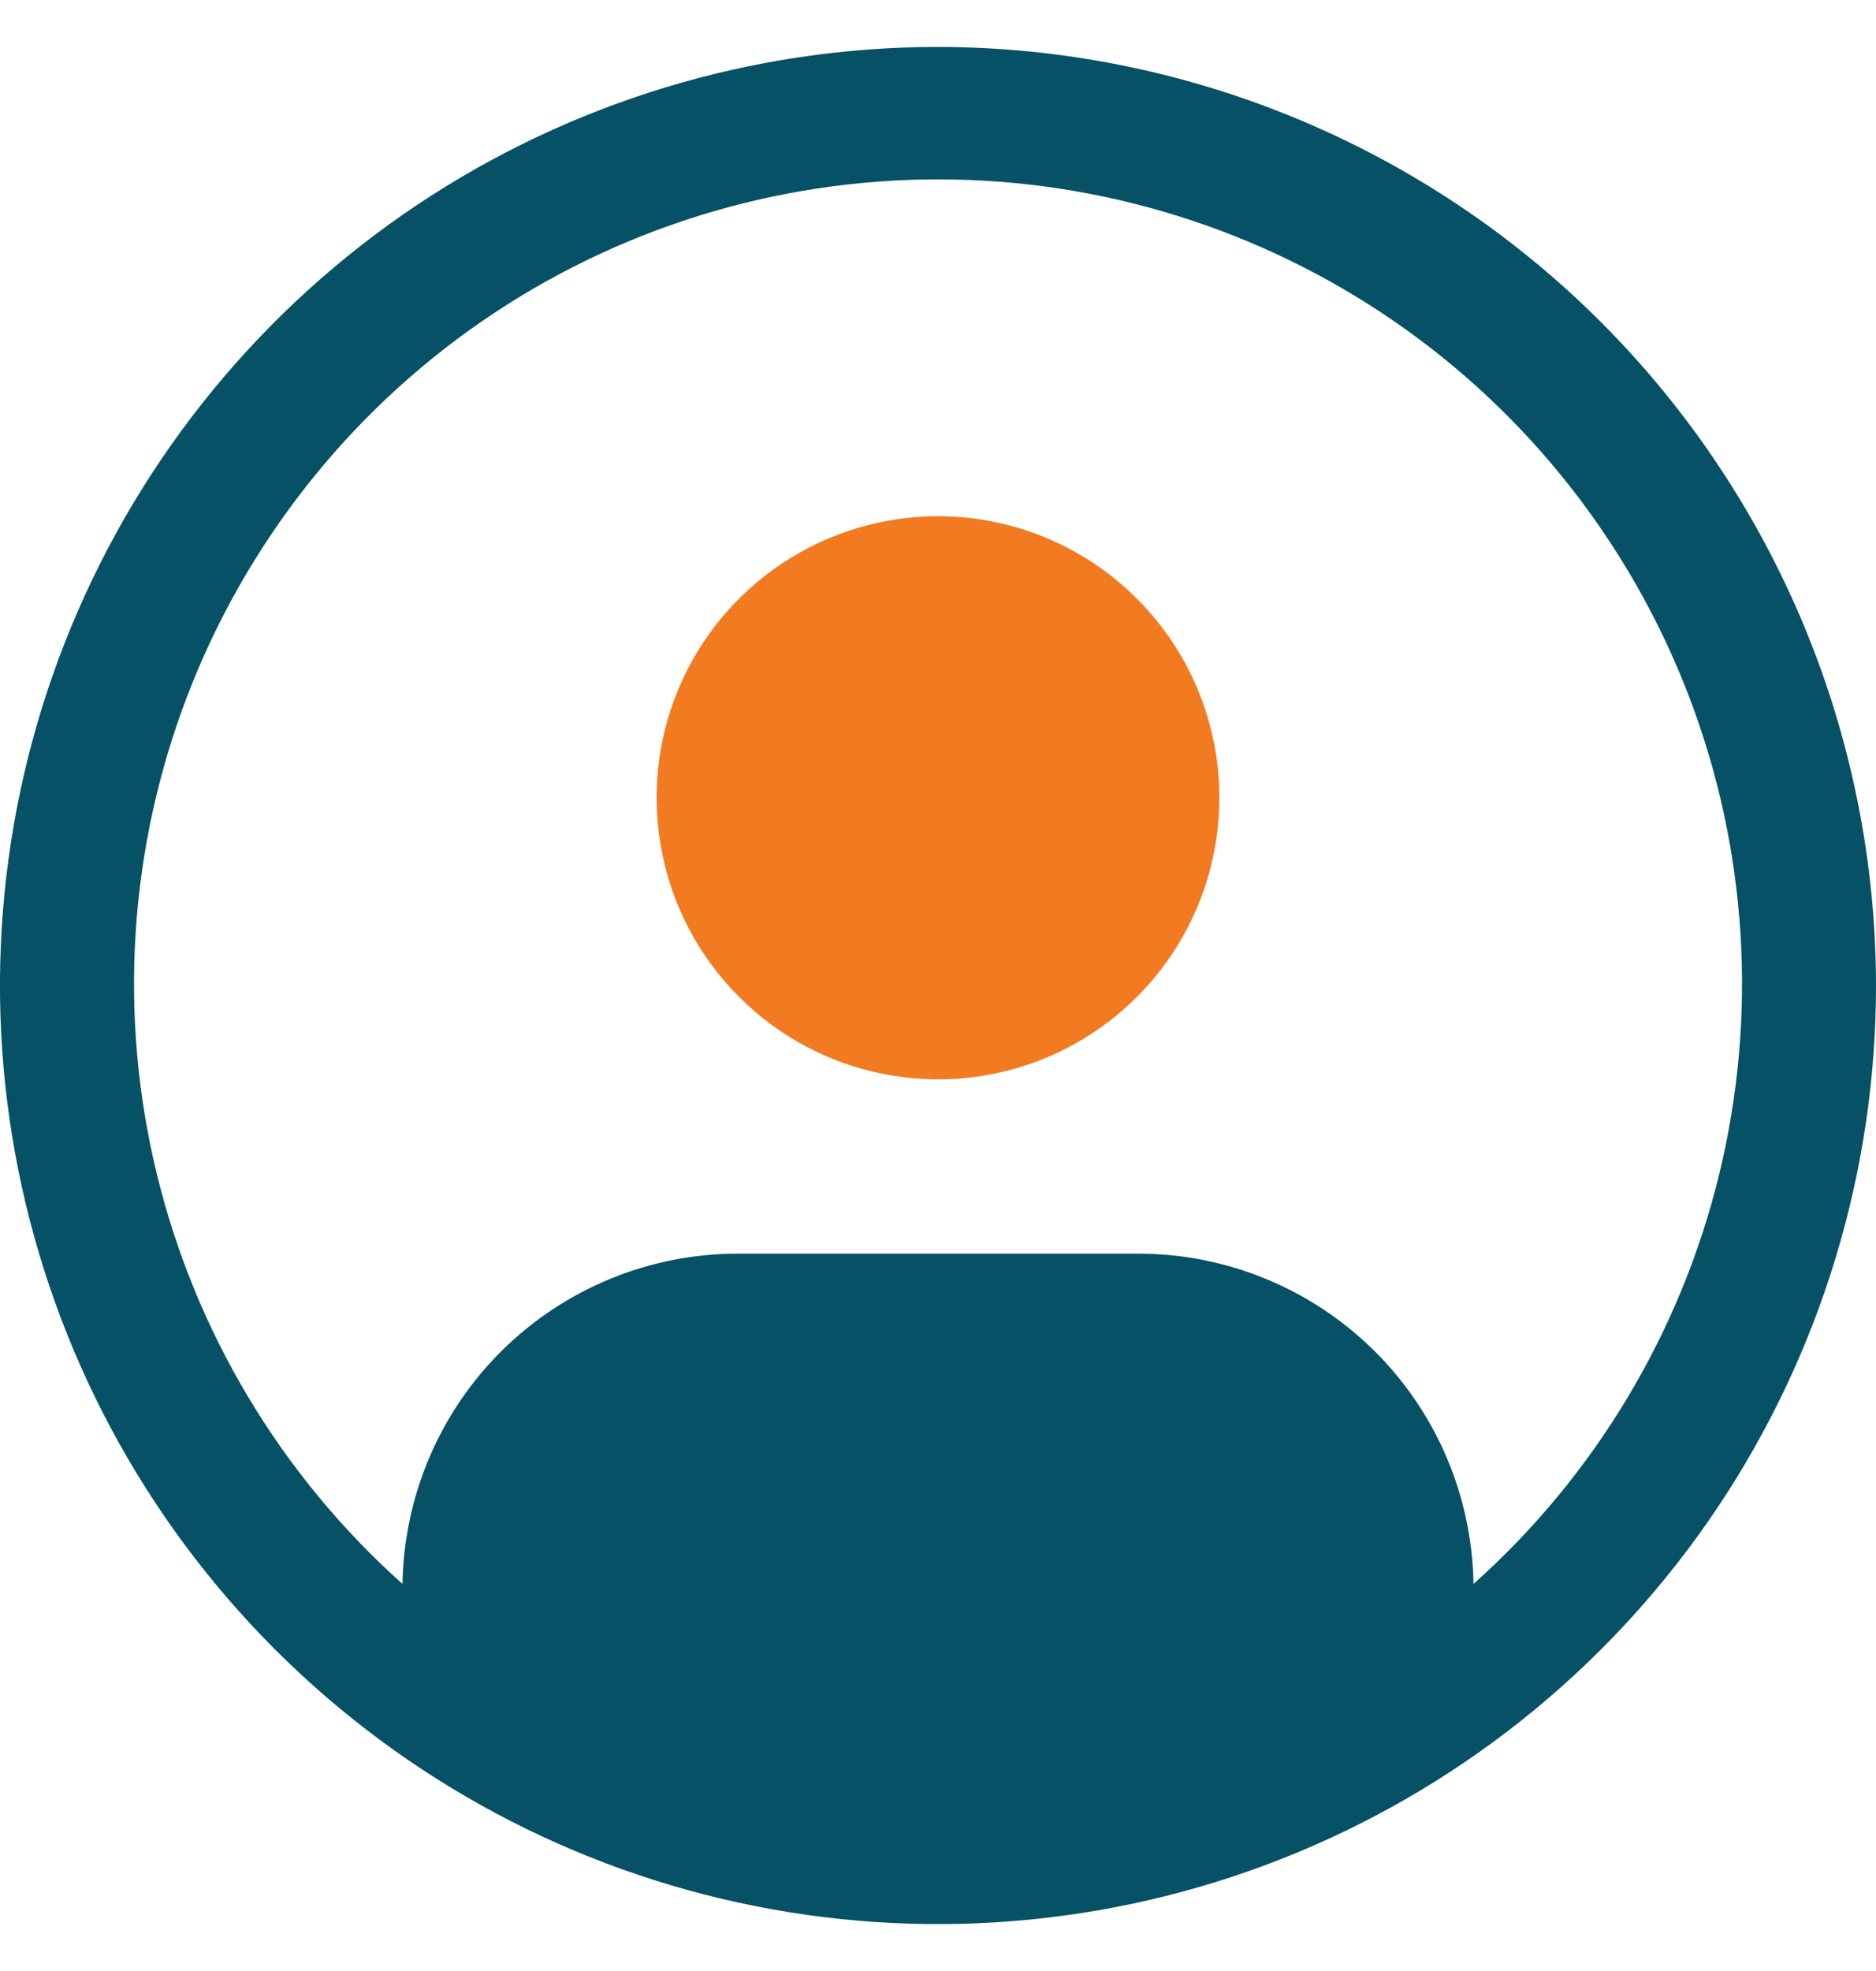 <svg width="20" height="21" viewBox="0 0 20 21" fill="none" xmlns="http://www.w3.org/2000/svg">
<path d="M10 5.5C9.407 5.5 8.827 5.676 8.333 6.006C7.84 6.335 7.455 6.804 7.228 7.352C7.001 7.9 6.942 8.503 7.058 9.085C7.173 9.667 7.459 10.202 7.879 10.621C8.298 11.041 8.833 11.327 9.415 11.442C9.997 11.558 10.6 11.499 11.148 11.272C11.696 11.045 12.165 10.66 12.494 10.167C12.824 9.673 13 9.093 13 8.5C13 7.704 12.684 6.941 12.121 6.379C11.559 5.816 10.796 5.5 10 5.5Z" fill="#F27B21"/>
<path d="M10 0.5C8.022 0.5 6.089 1.086 4.444 2.185C2.8 3.284 1.518 4.846 0.761 6.673C0.004 8.5 -0.194 10.511 0.192 12.451C0.578 14.391 1.53 16.172 2.929 17.571C4.327 18.97 6.109 19.922 8.049 20.308C9.989 20.694 12 20.496 13.827 19.739C15.654 18.982 17.216 17.7 18.315 16.056C19.413 14.411 20 12.478 20 10.5C19.997 7.849 18.942 5.307 17.068 3.432C15.193 1.558 12.651 0.503 10 0.5ZM15.709 16.876C15.694 15.939 15.313 15.045 14.646 14.387C13.979 13.729 13.08 13.359 12.143 13.357H7.857C6.92 13.359 6.021 13.729 5.354 14.387C4.687 15.045 4.306 15.939 4.291 16.876C2.996 15.719 2.083 14.196 1.672 12.509C1.261 10.822 1.373 9.05 1.992 7.427C2.611 5.805 3.708 4.408 5.138 3.423C6.568 2.438 8.264 1.911 10 1.911C11.737 1.911 13.432 2.438 14.863 3.423C16.293 4.408 17.39 5.805 18.009 7.427C18.628 9.05 18.739 10.822 18.329 12.509C17.918 14.196 17.005 15.719 15.709 16.876H15.709Z" fill="#065166"/>
</svg>
